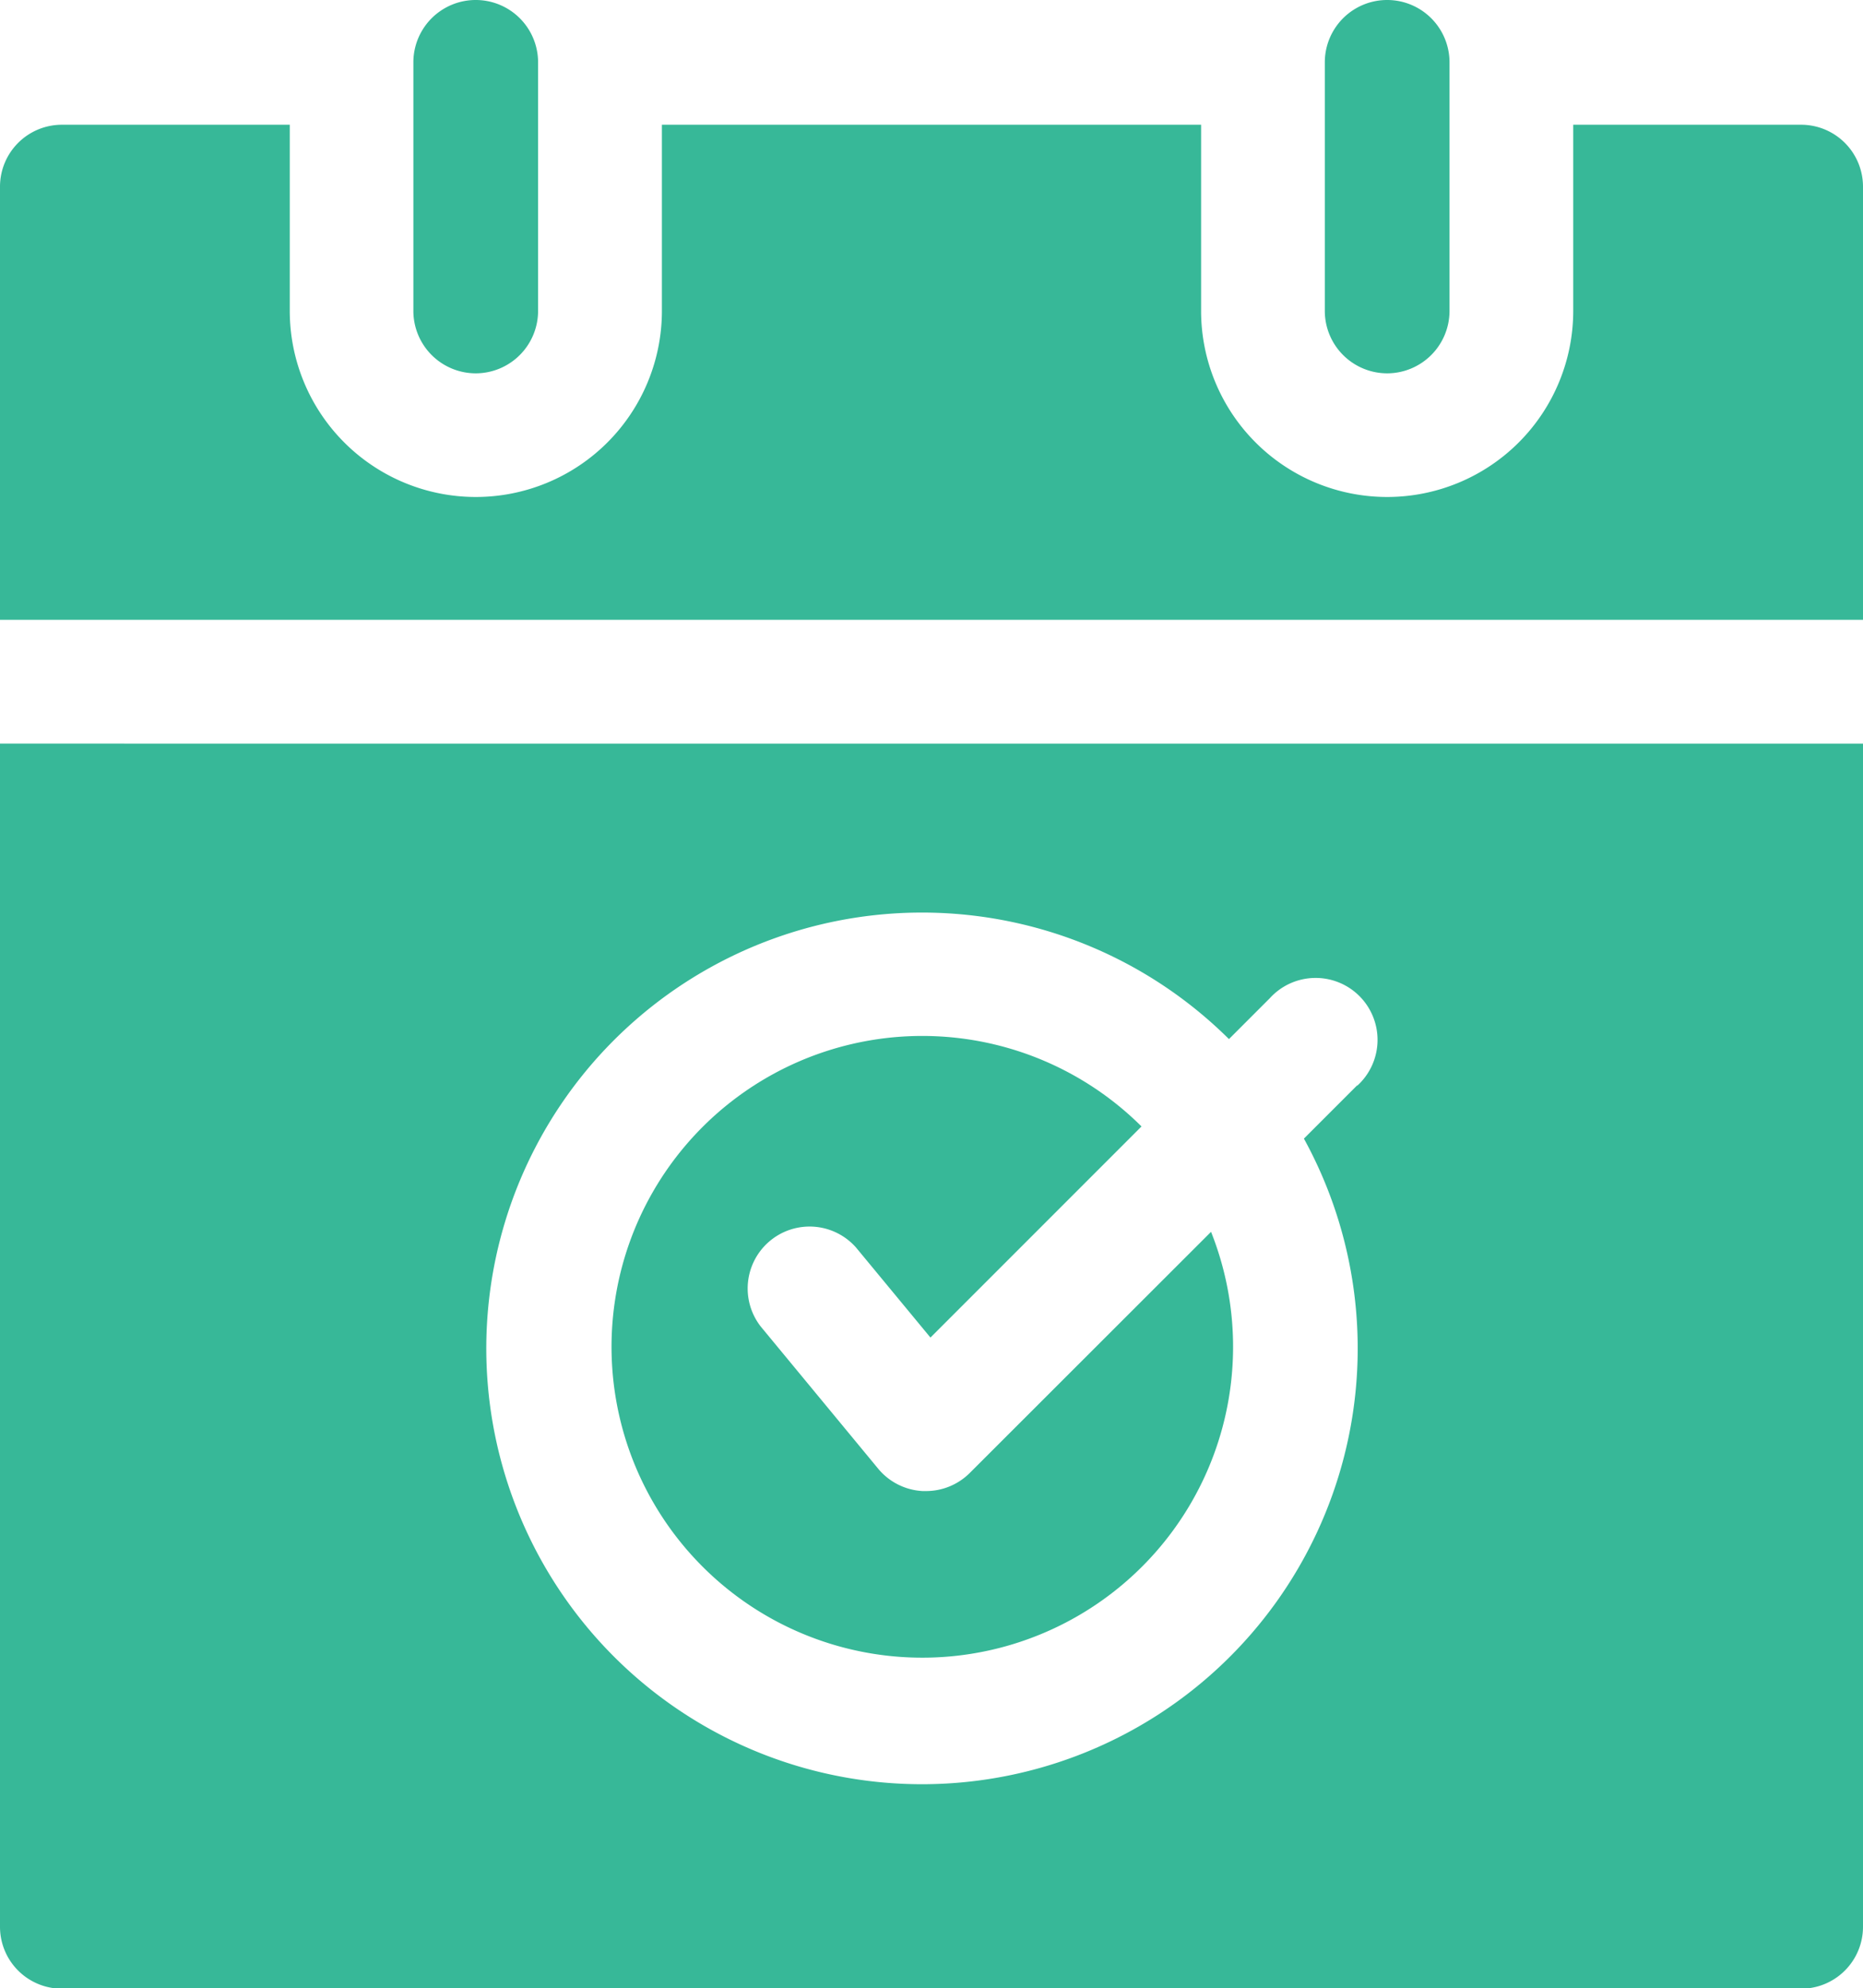<svg xmlns="http://www.w3.org/2000/svg" width="16.851" height="17.979" viewBox="0 0 16.851 17.979">
  <g id="Group_7503" data-name="Group 7503" transform="translate(-15.125)">
    <g id="Group_7502" data-name="Group 7502" transform="translate(15.125)">
      <path id="Path_5068" data-name="Path 5068" d="M166.615,254.956a.56.56,0,0,1-.4.164h-.027a.56.56,0,0,1-.4-.2l-1.065-1.289a.56.56,0,0,1,.863-.713l.673.814,1.909-1.909a2.811,2.811,0,1,0,.629.953Z" transform="translate(-157.843 -241.637)" fill="#37b898"/>
      <path id="Path_5069" data-name="Path 5069" d="M15.125,180.262v10.7a.56.56,0,0,0,.56.559H31.416a.56.56,0,0,0,.56-.559v-10.7Zm12.276,3.09-.482.482a3.941,3.941,0,1,1-.678-.9l.369-.369a.56.56,0,1,1,.791.791Z" transform="translate(-15.125 -173.538)" fill="#37b898"/>
      <path id="Path_5070" data-name="Path 5070" d="M31.976,34.727V30.81a.56.56,0,0,0-.56-.56H29.355v1.683a1.683,1.683,0,0,1-3.366,0V30.25H21.112v1.683a1.683,1.683,0,0,1-3.366,0V30.25H15.685a.56.56,0,0,0-.56.56v3.917Z" transform="translate(-15.125 -29.122)" fill="#37b898"/>
      <path id="Path_5071" data-name="Path 5071" d="M115.939,3.376a.565.565,0,0,0,.564-.564V.564a.564.564,0,0,0-1.128,0V2.812A.565.565,0,0,0,115.939,3.376Z" transform="translate(-111.636)" fill="#37b898"/>
      <path id="Path_5072" data-name="Path 5072" d="M336.939,3.376a.565.565,0,0,0,.564-.564V.564a.564.564,0,0,0-1.128,0V2.812A.565.565,0,0,0,336.939,3.376Z" transform="translate(-324.392)" fill="#37b898"/>
    </g>
  </g>
</svg>
